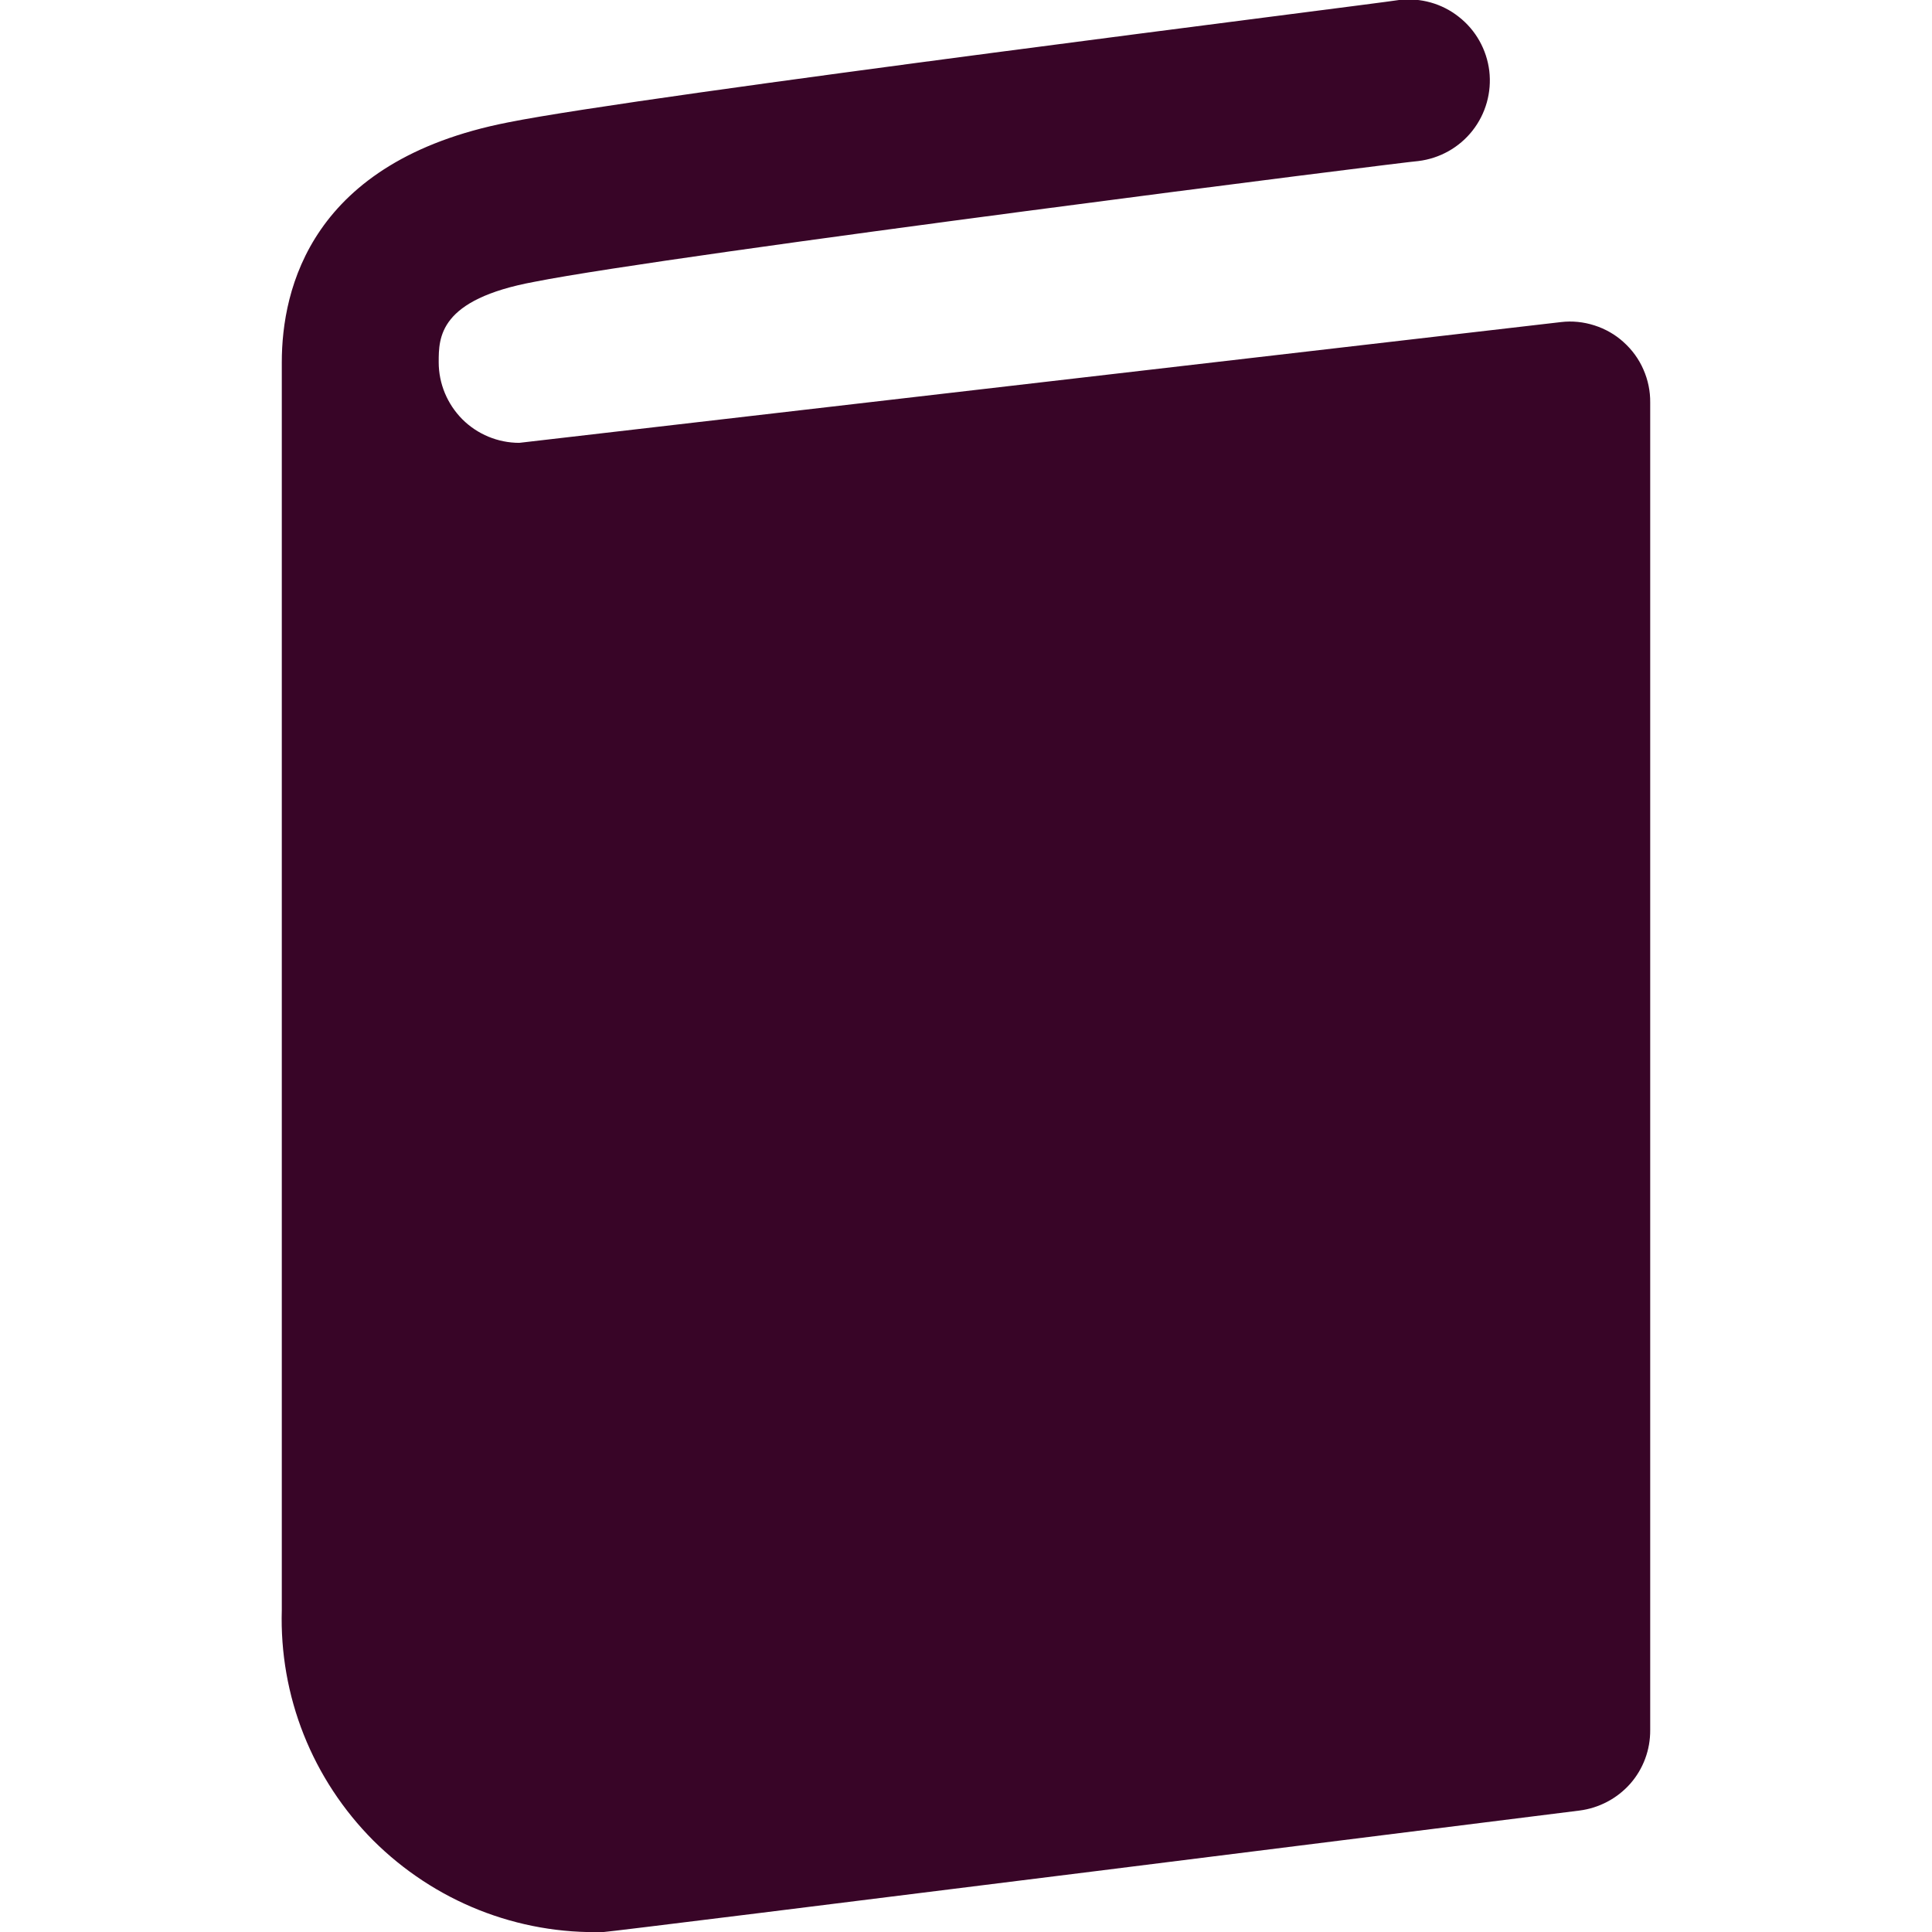 <svg width="14" height="14" viewBox="0 0 14 14" fill="none" xmlns="http://www.w3.org/2000/svg">
<g clip-path="url(#clip0_107858_690)">
<path d="M11.766 2.48C11.705 2.424 11.632 2.383 11.554 2.358C11.476 2.333 11.393 2.324 11.311 2.334L3.763 3.209C3.608 3.209 3.459 3.147 3.35 3.038C3.241 2.928 3.179 2.78 3.179 2.625C3.179 2.445 3.179 2.17 3.873 2.042C4.871 1.844 10.226 1.167 10.278 1.167C10.433 1.148 10.574 1.069 10.67 0.947C10.767 0.824 10.81 0.668 10.792 0.514C10.773 0.359 10.694 0.218 10.571 0.122C10.449 0.025 10.293 -0.018 10.138 0C9.917 0.035 4.667 0.689 3.681 0.887C2.252 1.167 2.042 2.095 2.042 2.625V11.667C2.033 11.976 2.087 12.283 2.201 12.57C2.315 12.857 2.487 13.118 2.705 13.337C2.924 13.555 3.185 13.727 3.472 13.841C3.759 13.955 4.066 14.009 4.375 14C4.433 14 11.445 13.12 11.445 13.12C11.587 13.102 11.718 13.033 11.813 12.926C11.908 12.818 11.959 12.68 11.958 12.536V2.917C11.959 2.835 11.942 2.753 11.909 2.678C11.876 2.602 11.827 2.535 11.766 2.48Z" fill="#380527"/>
</g>
<defs>
<clipPath id="clip0_107858_690">
<rect width="14" height="14" fill="white"/>
</clipPath>
</defs>
</svg>

